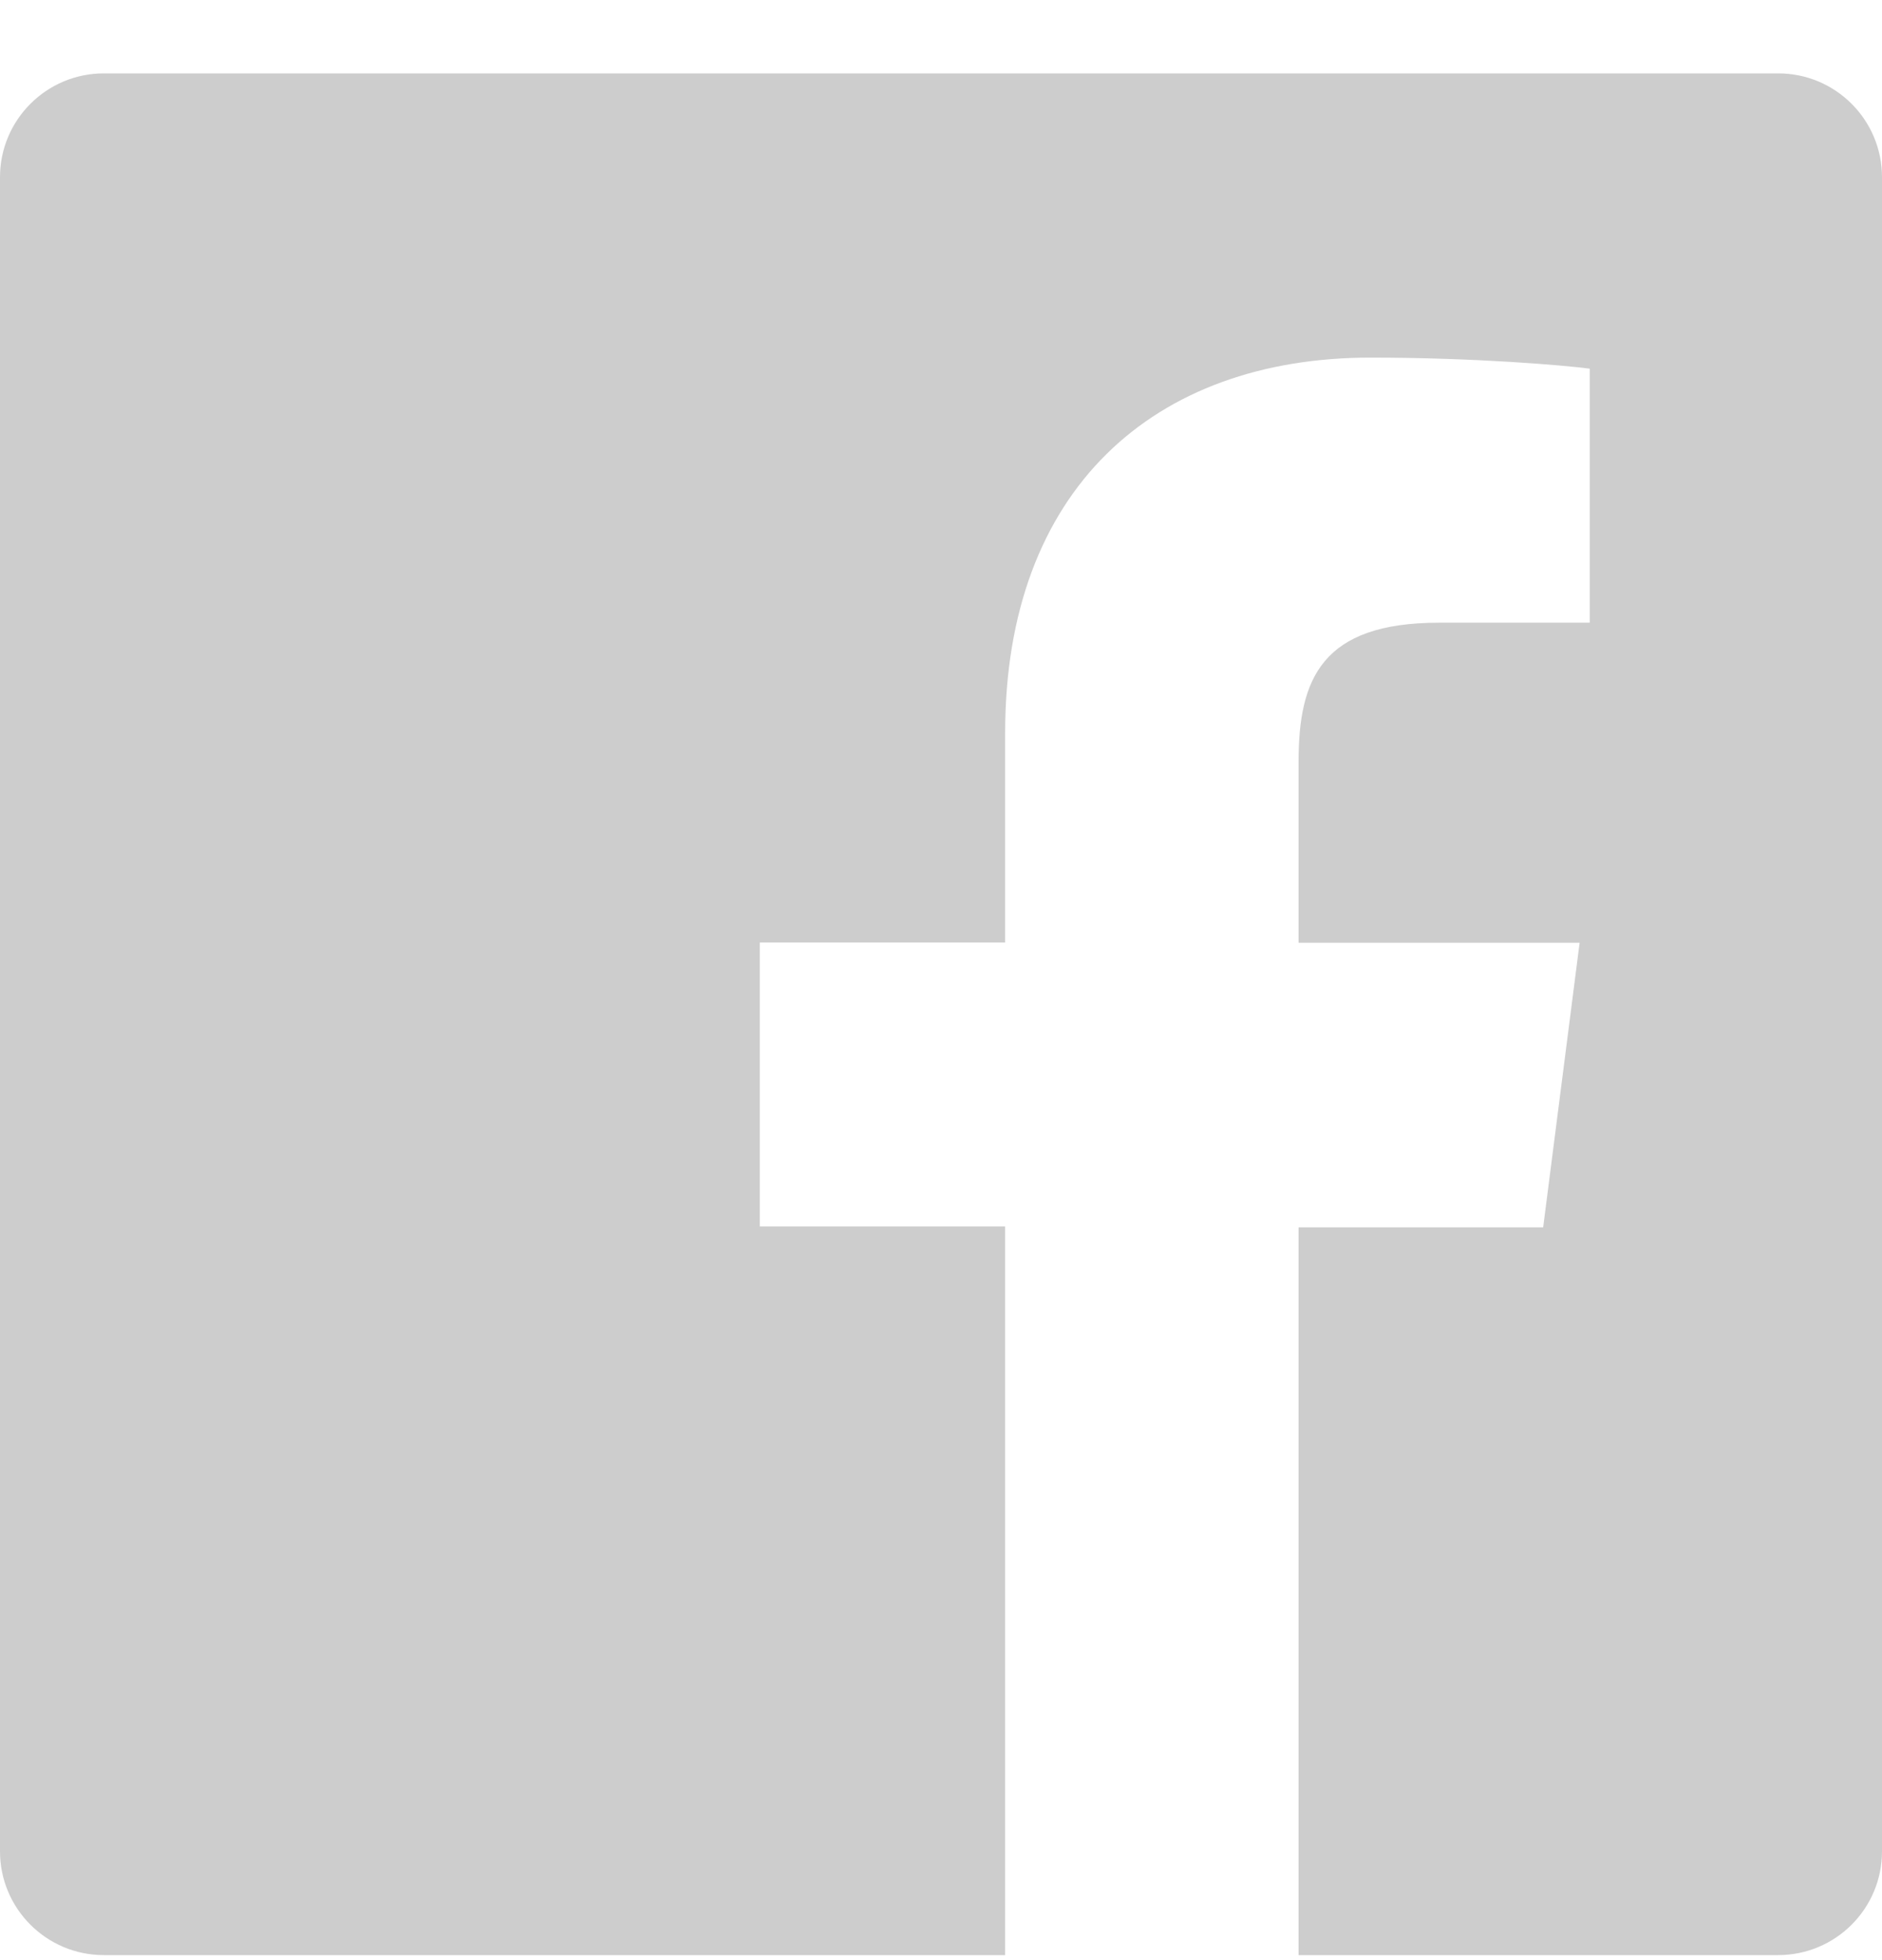 <svg width="24" height="25" viewBox="0 0 24 25" fill="none" xmlns="http://www.w3.org/2000/svg">
  <path d="M22.676 0.936H1.324C0.593 0.936 0 1.529 0 2.26V23.612C0 24.344 0.593 24.936 1.324 24.936H12.818V15.642H9.689V12.021H12.818V9.346C12.818 6.247 14.712 4.561 17.477 4.561C18.802 4.561 19.941 4.658 20.273 4.702V7.942H18.352C16.852 7.942 16.56 8.663 16.56 9.713V12.024H20.144L19.679 15.654H16.56V24.936H22.675C23.408 24.936 24 24.344 24 23.612V2.26C24 1.529 23.408 0.936 22.676 0.936Z" fill="#CDCDCD"/>
</svg>